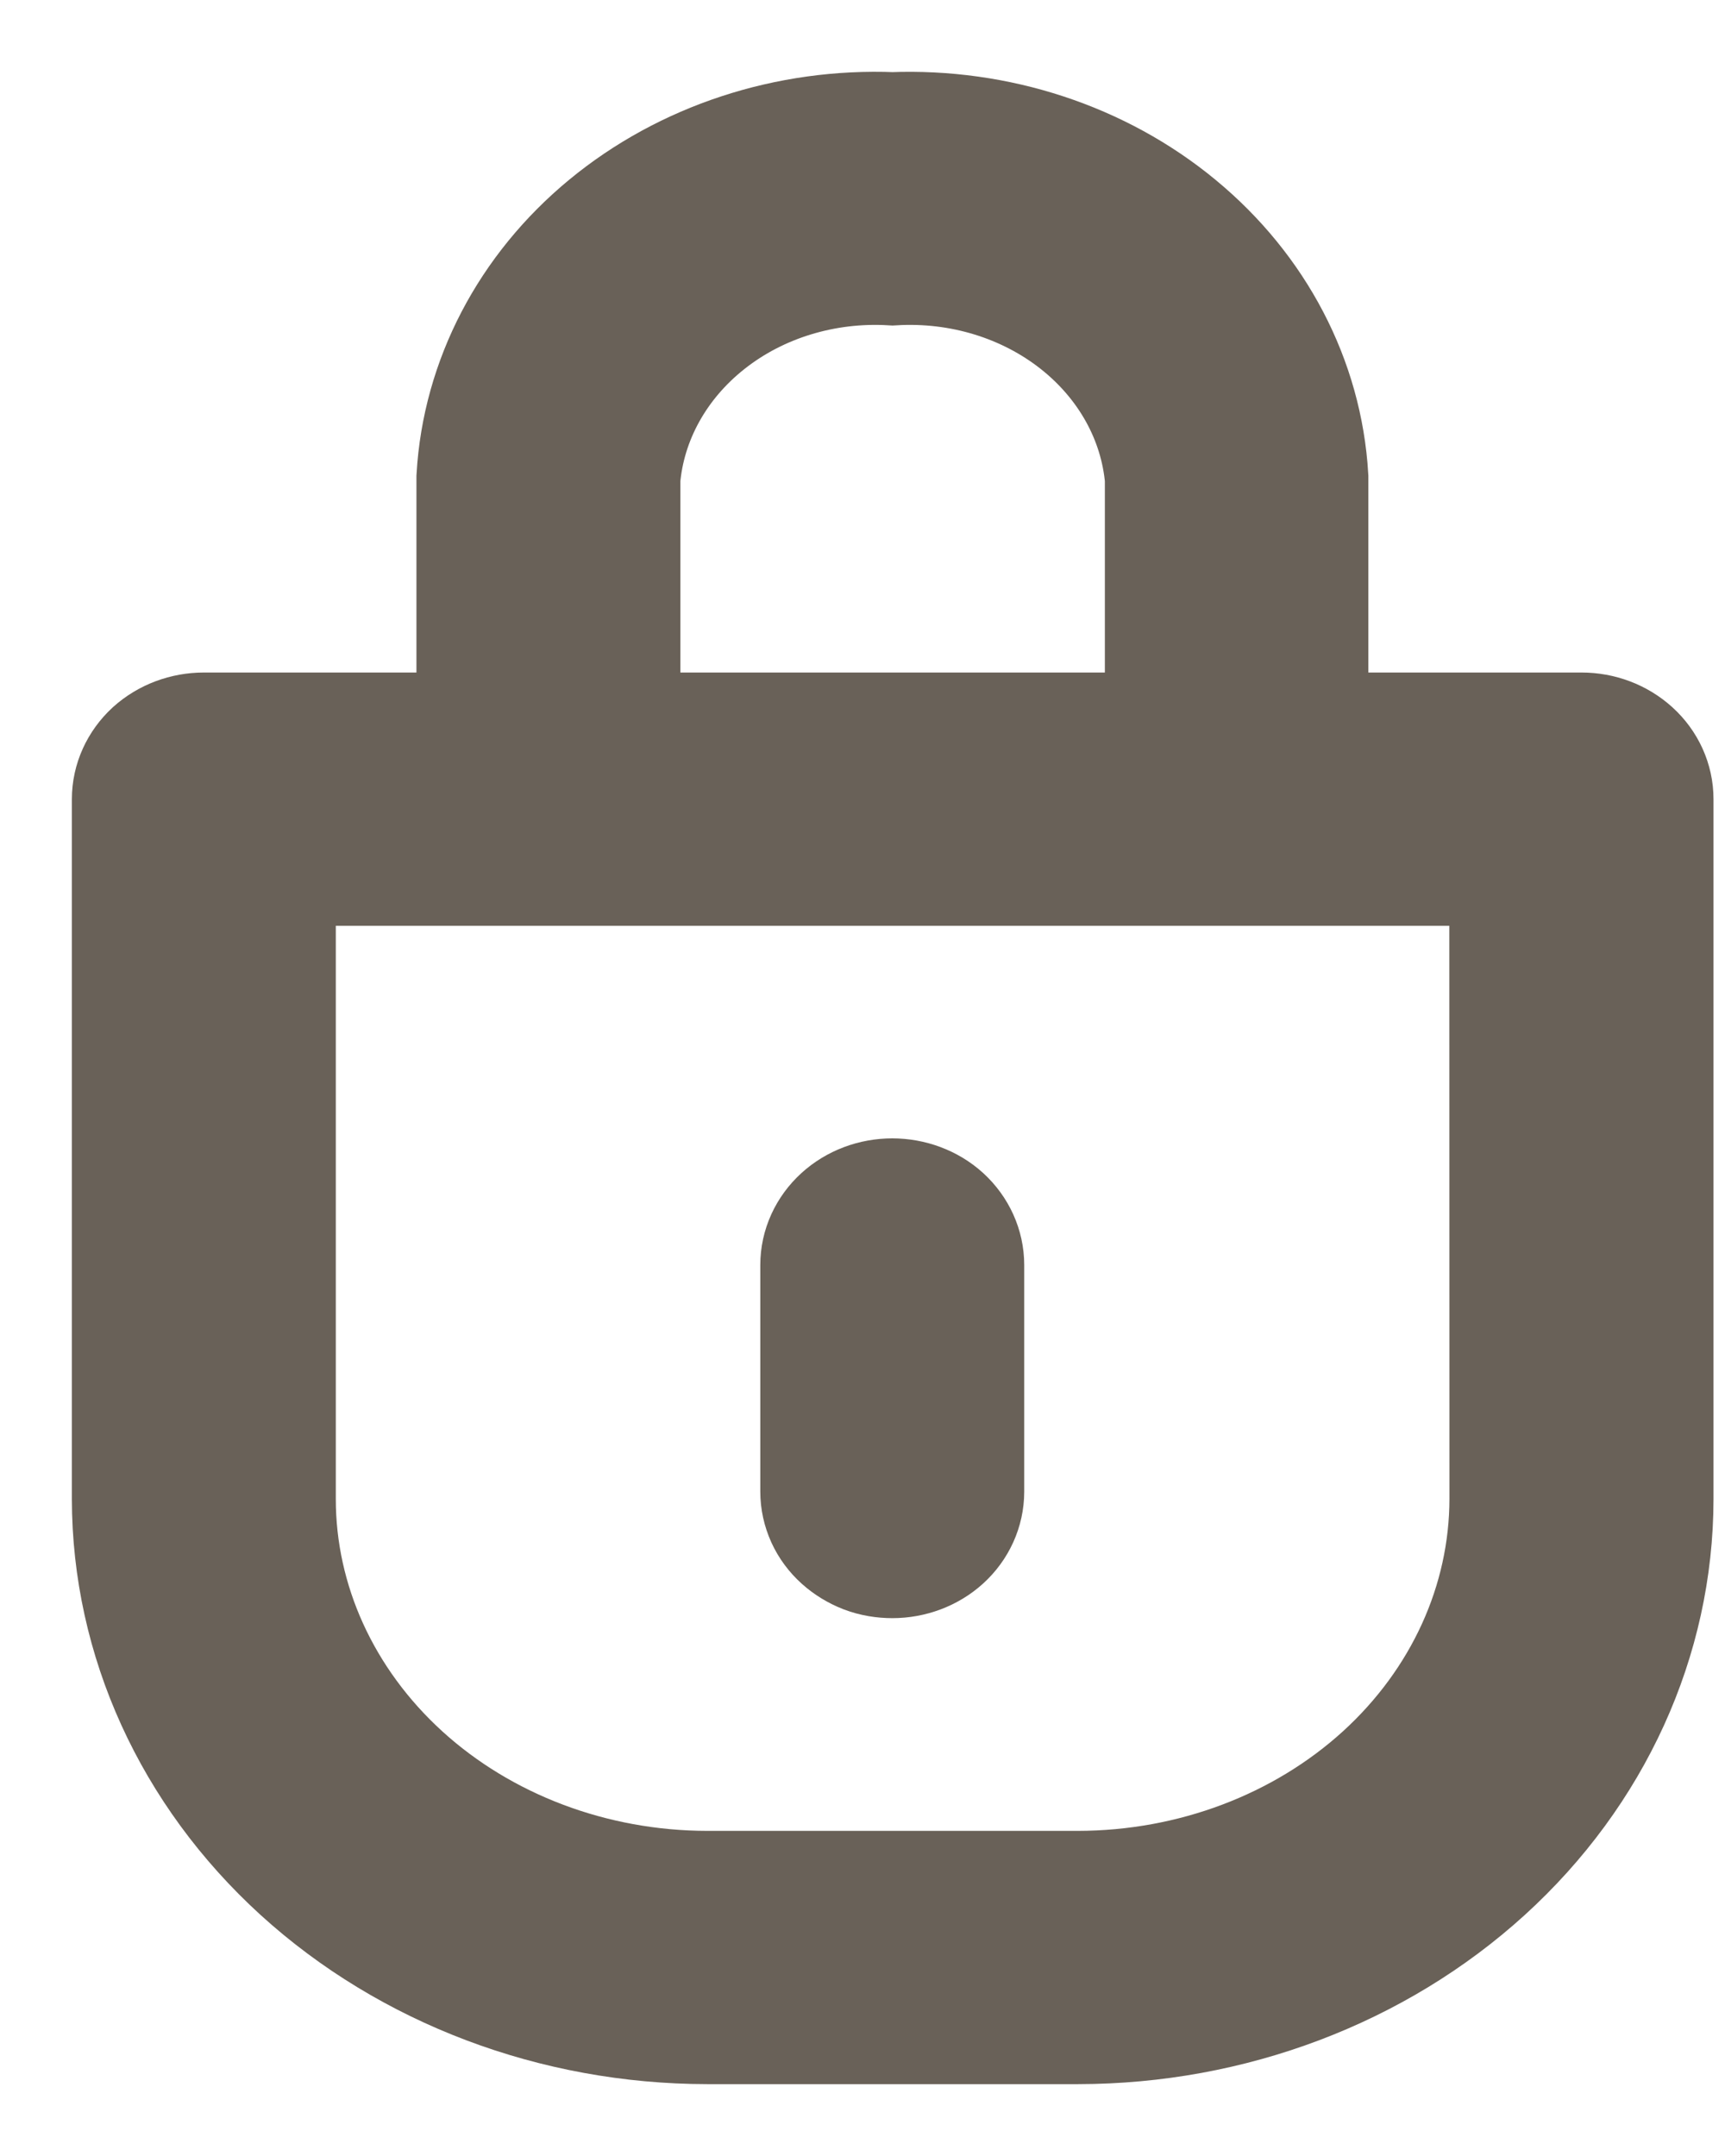 <svg width="12" height="15" viewBox="0 0 12 15" fill="none" xmlns="http://www.w3.org/2000/svg">
<path d="M6.208 10.758C6.318 10.758 6.425 10.718 6.503 10.647C6.581 10.576 6.625 10.479 6.625 10.378V8.801C6.625 8.7 6.581 8.603 6.503 8.531C6.425 8.46 6.318 8.42 6.207 8.42C6.096 8.42 5.99 8.46 5.912 8.531C5.833 8.603 5.789 8.7 5.789 8.801V10.378C5.789 10.428 5.8 10.477 5.821 10.524C5.842 10.57 5.873 10.612 5.912 10.647C5.951 10.682 5.997 10.71 6.048 10.73C6.098 10.749 6.153 10.758 6.208 10.758Z" fill="#696158" stroke="#696158"/>
<path d="M11.001 5.179H9.019V3.324C8.981 2.678 8.665 2.072 8.138 1.637C7.612 1.202 6.919 0.974 6.209 1.002C5.499 0.973 4.805 1.201 4.278 1.636C3.751 2.071 3.435 2.677 3.397 3.324V5.179H1.418C1.307 5.179 1.201 5.219 1.122 5.29C1.044 5.362 1 5.459 1 5.56V10.429C1.001 11.376 1.414 12.283 2.149 12.953C2.884 13.622 3.88 13.999 4.919 14H7.501C8.54 13.999 9.536 13.622 10.271 12.953C11.006 12.284 11.419 11.377 11.42 10.43V5.56C11.42 5.459 11.376 5.362 11.298 5.291C11.219 5.219 11.113 5.179 11.002 5.179H11.001ZM4.233 3.324C4.271 2.879 4.5 2.466 4.87 2.174C5.239 1.882 5.721 1.735 6.209 1.764C6.698 1.735 7.179 1.882 7.549 2.174C7.919 2.466 8.148 2.879 8.186 3.324V5.179H4.233V3.324ZM10.583 10.429C10.582 11.174 10.257 11.888 9.679 12.415C9.101 12.941 8.317 13.237 7.499 13.238H4.919C4.102 13.237 3.318 12.941 2.74 12.415C2.162 11.888 1.836 11.174 1.836 10.429V5.941H10.582L10.583 10.429Z" fill="#696158" stroke="#696158"/>
</svg>
